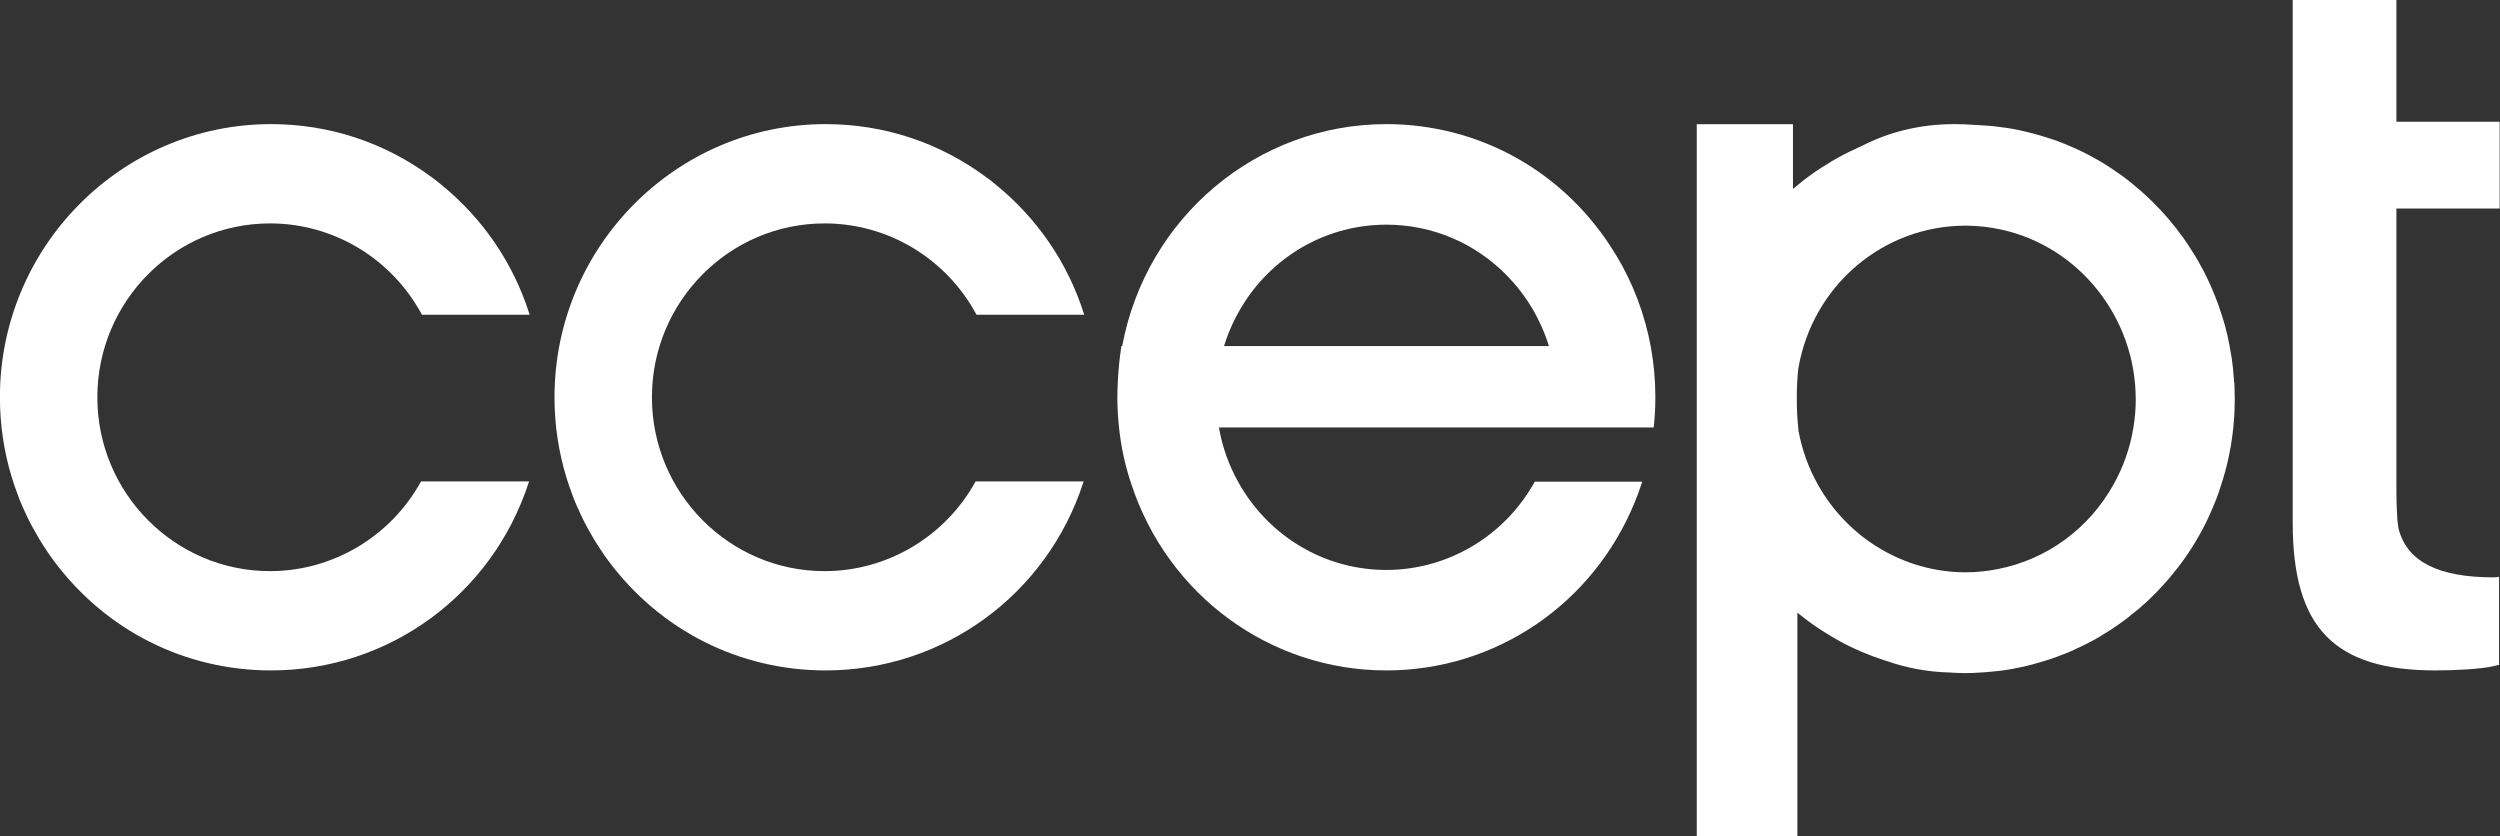 <svg width="302" height="101" viewBox="0 0 302 101" fill="none" xmlns="http://www.w3.org/2000/svg">
<rect x="0" y="0" width="302" height="101" fill="#333333" stroke="none"/>
<path d="M289.484 -0.004H276.96V63.153C276.96 75.82 281.958 80.987 294.208 80.987C296.52 80.987 299.689 80.83 301.201 80.474L301.885 80.311V69.679L301.518 69.728C301.41 69.743 301.295 69.729 301.201 69.743C294.568 69.743 290.838 67.857 289.779 63.993C289.779 63.964 289.765 63.943 289.757 63.907C289.75 63.865 289.736 63.822 289.729 63.772C289.498 62.527 289.484 59.73 289.484 58.905V25.187H301.957V14.705H289.484V-0.004Z" fill="white"/>
<path d="M269.884 46.195C269.856 45.731 269.821 45.275 269.772 44.819C269.737 44.377 269.681 43.936 269.625 43.544C269.625 43.501 269.625 43.451 269.611 43.401C269.59 43.209 269.555 43.031 269.513 42.831C269.268 41.256 268.925 39.745 268.485 38.341C268.324 37.835 268.149 37.315 267.974 36.816C267.415 35.284 266.82 33.93 266.163 32.668C266.114 32.583 266.072 32.497 266.023 32.419C265.981 32.34 265.932 32.269 265.89 32.191C265.708 31.827 265.485 31.435 265.24 31.029C264.967 30.573 264.68 30.124 264.393 29.682C264.03 29.126 263.61 28.535 263.149 27.943C262.939 27.637 262.722 27.366 262.519 27.138C262.128 26.646 261.813 26.268 261.498 25.927C261.204 25.591 260.855 25.214 260.421 24.779C260.001 24.352 259.631 23.988 259.295 23.682C258.917 23.332 258.519 22.969 258.113 22.641C257.33 21.957 256.491 21.308 255.616 20.731C254.763 20.125 253.861 19.562 252.945 19.064C252.05 18.558 251.091 18.094 250.098 17.674C249.126 17.246 248.119 16.869 247.105 16.569C246.161 16.263 245.147 15.992 244 15.742C243.419 15.614 242.895 15.521 242.398 15.45C241.874 15.372 241.349 15.308 240.804 15.244C240.678 15.229 240.531 15.215 240.377 15.208C239.915 15.172 239.433 15.13 238.95 15.108C238.922 15.108 238.901 15.108 238.887 15.108H238.817C238.629 15.087 238.454 15.072 238.279 15.072H238.272C237.545 15.023 236.838 14.994 236.097 14.994C232.047 14.994 228.25 15.892 224.809 17.681L224.746 17.695C224.284 17.909 223.823 18.123 223.375 18.344L223.096 18.486C222.816 18.629 222.522 18.771 222.249 18.928C222.074 19.021 221.9 19.12 221.725 19.22C221.382 19.398 221.088 19.584 220.823 19.769C219.857 20.332 218.899 20.981 217.899 21.757L217.787 21.85C217.494 22.085 217.207 22.313 216.934 22.541C216.808 22.641 216.696 22.734 216.591 22.819V15.001H204.968V100.985H217.123V74.017C217.2 74.074 217.284 74.138 217.361 74.195C218.431 75.065 219.529 75.842 220.613 76.497C221.011 76.754 221.403 76.982 221.816 77.217L221.977 77.31C222.823 77.794 223.746 78.251 224.809 78.707C225.683 79.084 226.592 79.426 227.578 79.747C227.662 79.776 227.739 79.804 227.809 79.818H227.816C230.264 80.688 232.838 81.165 235.474 81.237H235.509C235.663 81.251 235.817 81.265 235.971 81.265C235.985 81.265 235.999 81.265 236.02 81.265C236.048 81.265 236.062 81.265 236.104 81.272C236.551 81.301 236.999 81.308 237.468 81.308C238.027 81.308 238.51 81.294 238.929 81.258C239.496 81.237 240.104 81.187 240.79 81.115C241.804 81.03 242.888 80.866 244.014 80.617C244.524 80.51 245.063 80.388 245.587 80.246C246.14 80.096 246.671 79.939 247.119 79.797C248.105 79.49 249.084 79.127 250.119 78.692C250.602 78.478 251.077 78.251 251.553 78.022C252.071 77.773 252.553 77.516 252.966 77.296L253.12 77.21C253.532 76.968 253.924 76.747 254.309 76.49C254.861 76.162 255.267 75.899 255.63 75.635C256.05 75.35 256.477 75.043 256.903 74.723C257.113 74.566 257.302 74.409 257.435 74.281C257.721 74.074 257.994 73.846 258.267 73.618L258.316 73.582C258.47 73.461 258.617 73.333 258.75 73.191C258.966 73.019 259.176 72.827 259.393 72.627L259.533 72.499C259.785 72.257 260.043 72.007 260.274 71.765C260.491 71.558 260.659 71.388 260.785 71.231C260.995 71.017 261.197 70.81 261.386 70.596C261.771 70.183 262.156 69.727 262.533 69.249C263.834 67.682 265.016 65.907 266.044 63.983C266.527 63.071 266.974 62.123 267.401 61.082C267.66 60.484 267.834 60.02 267.988 59.572C268.114 59.229 268.233 58.859 268.338 58.524V58.488C268.499 58.025 268.611 57.64 268.709 57.277C268.772 57.106 268.814 56.92 268.849 56.749C268.932 56.478 269.002 56.201 269.065 55.916C269.191 55.395 269.317 54.839 269.401 54.298C269.471 53.991 269.527 53.692 269.562 53.35C269.73 52.295 269.849 51.155 269.912 49.965C269.926 49.787 269.933 49.601 269.933 49.416C269.947 49.01 269.961 48.603 269.961 48.197C269.961 47.684 269.947 47.193 269.926 46.701C269.926 46.537 269.912 46.352 269.898 46.188L269.884 46.195ZM258.001 48.204C258.001 49.352 257.903 50.521 257.714 51.668C257.309 54.105 256.505 56.407 255.323 58.51C252.357 63.862 247.259 67.589 241.335 68.743C240.041 69 238.733 69.135 237.454 69.135C230.089 69.135 223.235 65.066 219.585 58.51C218.473 56.535 217.689 54.355 217.256 52.046C217.256 51.989 217.249 51.932 217.242 51.875C217.242 51.81 217.242 51.746 217.228 51.675C217.109 50.606 217.053 49.452 217.053 48.133C217.053 46.815 217.116 45.582 217.235 44.513C218.955 34.514 227.453 27.259 237.447 27.259C238.901 27.259 240.356 27.423 241.762 27.737C251.168 29.789 257.994 38.391 257.994 48.197L258.001 48.204Z" fill="white"/>
<path d="M195.15 30.711C189.198 20.868 178.847 14.994 167.468 14.994C151.858 14.994 138.465 26.258 135.563 41.797H135.472L135.451 41.932C135.255 43.14 135.122 44.468 135.039 45.995C134.997 46.733 134.976 47.387 134.976 47.998V48.239C134.99 49.34 135.053 50.434 135.164 51.492C135.395 53.85 135.892 56.172 136.64 58.402C141.046 71.91 153.432 80.987 167.468 80.987C180.659 80.987 192.443 73.004 197.486 60.646C197.772 59.979 198.031 59.261 198.311 58.402L198.381 58.189H185.4L185.351 58.274C181.715 64.794 174.861 68.849 167.468 68.849C160.517 68.849 154.096 65.32 150.285 59.411C150.019 59.02 149.781 58.601 149.606 58.274C148.453 56.229 147.655 53.999 147.25 51.641H199.766L199.779 51.499C199.905 50.355 199.968 49.176 199.968 47.998C199.968 45.959 199.786 43.914 199.423 41.925C198.695 37.948 197.262 34.17 195.157 30.704L195.15 30.711ZM150.278 36.599C154.082 30.676 160.51 27.139 167.468 27.139C173.014 27.139 178.211 29.348 182.113 33.36C184.414 35.739 186.142 38.651 187.107 41.804H147.865C148.418 39.993 149.229 38.246 150.278 36.606V36.599Z" fill="white"/>
<path d="M99.617 26.988C107.262 26.988 114.278 31.197 117.935 37.97L117.963 38.02H130.977L130.934 37.892C128.975 31.731 125.269 26.325 120.226 22.252C119.865 21.938 119.484 21.66 119.165 21.425C113.5 17.216 106.788 14.994 99.737 14.994C81.68 14.994 66.984 29.794 66.984 47.99C66.984 51.309 67.472 54.593 68.448 57.762C68.653 58.431 68.872 59.051 69.098 59.649C69.219 60.012 69.36 60.368 69.487 60.668C69.508 60.725 69.537 60.782 69.558 60.831C69.579 60.889 69.6 60.945 69.629 61.002C69.806 61.401 70.004 61.857 70.209 62.284C70.683 63.267 71.192 64.207 71.722 65.091C71.963 65.482 72.253 65.952 72.578 66.436C72.861 66.878 73.172 67.312 73.483 67.733C79.75 76.158 89.319 80.987 99.737 80.987C113.939 80.987 126.45 71.864 130.863 58.282L130.906 58.154H117.857L117.829 58.203C114.144 64.855 107.163 68.993 99.609 68.993C88.109 68.993 78.752 59.571 78.752 47.99C78.752 36.41 88.109 26.988 99.609 26.988H99.617Z" fill="white"/>
<path d="M32.623 26.988C40.269 26.988 47.285 31.197 50.941 37.97L50.97 38.02H63.983L63.941 37.892C61.982 31.731 58.276 26.325 53.233 22.252C52.872 21.938 52.49 21.66 52.172 21.425C46.507 17.216 39.795 14.994 32.744 14.994C14.687 14.994 -0.01 29.794 -0.01 47.99C-0.01 51.309 0.478 54.593 1.454 57.762C1.66 58.431 1.879 59.051 2.105 59.649C2.225 60.012 2.367 60.368 2.494 60.668C2.515 60.725 2.544 60.782 2.565 60.831C2.586 60.889 2.607 60.945 2.643 61.024C2.827 61.444 3.018 61.871 3.216 62.284C3.689 63.267 4.199 64.207 4.729 65.091C4.97 65.482 5.26 65.952 5.585 66.436C5.868 66.878 6.179 67.312 6.49 67.733C12.757 76.158 22.326 80.987 32.744 80.987C46.946 80.987 59.457 71.864 63.87 58.282L63.913 58.154H50.864L50.835 58.203C47.151 64.855 40.17 68.993 32.616 68.993C21.116 68.993 11.759 59.571 11.759 47.99C11.759 36.41 21.116 26.988 32.616 26.988H32.623Z" fill="white"/>
</svg>

